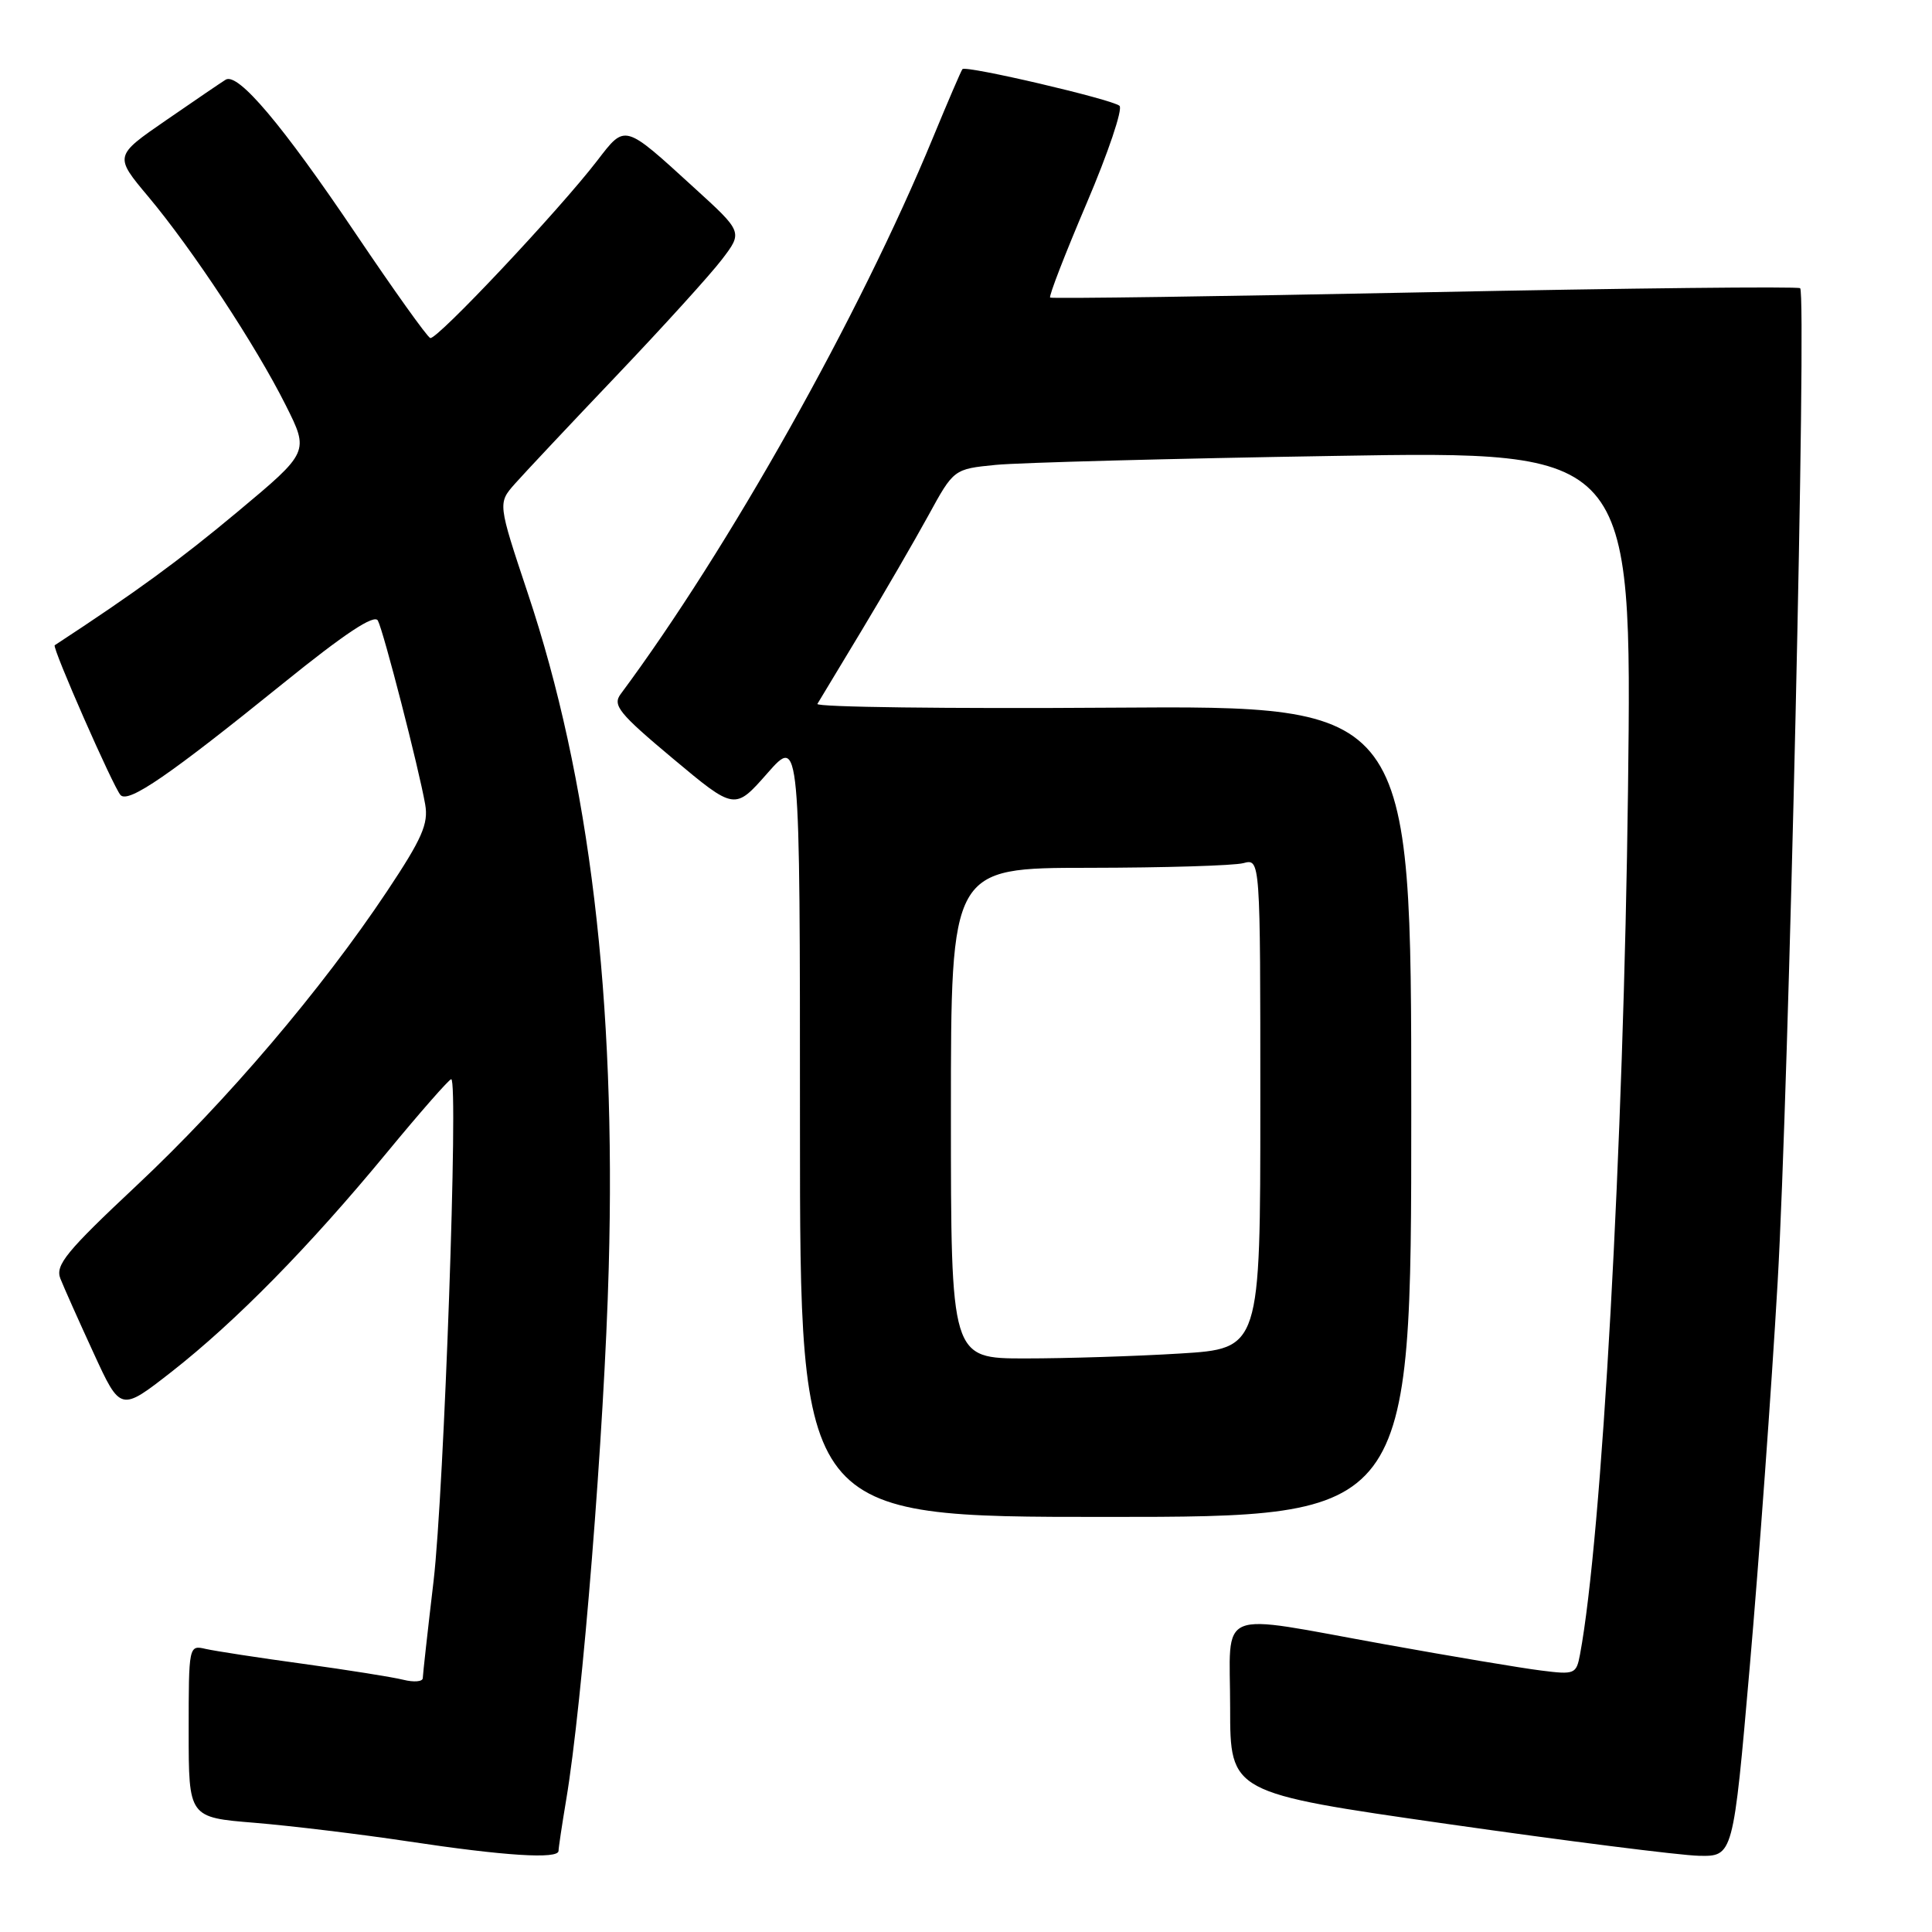 <?xml version="1.0" encoding="UTF-8" standalone="no"?>
<!DOCTYPE svg PUBLIC "-//W3C//DTD SVG 1.1//EN" "http://www.w3.org/Graphics/SVG/1.1/DTD/svg11.dtd" >
<svg xmlns="http://www.w3.org/2000/svg" xmlns:xlink="http://www.w3.org/1999/xlink" version="1.1" viewBox="0 0 256 256">
 <g >
 <path fill="currentColor"
d=" M 74.01 245.25 C 74.01 244.84 74.47 241.80 75.02 238.50 C 77.18 225.69 80.08 189.46 80.66 168.00 C 81.64 132.33 78.15 103.19 69.93 78.59 C 65.96 66.67 65.96 66.67 68.23 64.10 C 69.48 62.69 75.53 56.25 81.68 49.79 C 87.84 43.32 94.12 36.40 95.65 34.39 C 98.43 30.75 98.43 30.75 91.96 24.86 C 82.64 16.35 82.88 16.42 79.14 21.28 C 74.06 27.89 57.84 45.12 57.01 44.79 C 56.59 44.63 52.16 38.42 47.16 31.00 C 37.41 16.52 31.53 9.56 29.90 10.56 C 29.35 10.90 25.79 13.32 22.01 15.93 C 15.13 20.67 15.13 20.67 19.67 26.08 C 25.50 33.04 33.90 45.78 37.86 53.69 C 40.97 59.89 40.97 59.89 31.46 67.83 C 23.73 74.28 18.03 78.44 7.25 85.50 C 6.86 85.76 15.06 104.41 15.98 105.36 C 17.04 106.45 22.43 102.74 37.49 90.57 C 45.69 83.94 49.60 81.35 50.07 82.23 C 50.83 83.66 55.51 101.84 56.34 106.59 C 56.79 109.16 55.93 111.12 51.29 118.09 C 42.60 131.13 30.07 145.86 18.10 157.09 C 8.78 165.83 7.30 167.64 8.00 169.42 C 8.45 170.56 10.43 175.00 12.40 179.28 C 15.97 187.05 15.97 187.05 22.72 181.78 C 31.25 175.10 40.97 165.20 51.24 152.75 C 55.66 147.39 59.51 143.00 59.79 143.00 C 60.77 143.00 58.84 197.64 57.45 209.50 C 56.67 216.10 56.03 221.89 56.02 222.36 C 56.01 222.83 54.85 222.93 53.45 222.58 C 52.05 222.23 46.09 221.28 40.20 220.47 C 34.32 219.67 28.49 218.77 27.25 218.49 C 25.02 217.97 25.00 218.05 25.00 229.39 C 25.00 240.82 25.00 240.82 33.75 241.53 C 38.56 241.93 47.67 243.03 54.00 243.98 C 66.84 245.92 74.00 246.38 74.01 245.25 Z  M 231.86 220.75 C 233.07 206.86 234.73 184.03 235.54 170.00 C 237.02 144.53 239.41 39.07 238.53 38.19 C 238.27 37.94 215.88 38.18 188.78 38.73 C 161.68 39.28 139.34 39.59 139.15 39.43 C 138.95 39.26 141.13 33.64 143.98 26.95 C 146.84 20.25 148.80 14.43 148.34 14.02 C 147.38 13.17 128.01 8.64 127.53 9.16 C 127.36 9.35 125.60 13.45 123.61 18.27 C 113.91 41.79 96.60 72.64 82.24 91.97 C 81.14 93.45 82.00 94.52 89.17 100.52 C 97.36 107.37 97.36 107.37 101.68 102.46 C 106.00 97.55 106.00 97.55 106.00 149.28 C 106.00 201.00 106.00 201.00 146.50 201.00 C 187.00 201.00 187.00 201.00 187.00 147.25 C 187.00 93.50 187.00 93.50 147.43 93.77 C 125.66 93.92 108.06 93.70 108.31 93.27 C 108.57 92.85 111.21 88.45 114.20 83.50 C 117.18 78.55 121.14 71.72 123.00 68.33 C 126.38 62.15 126.38 62.15 131.94 61.60 C 135.00 61.30 155.22 60.76 176.88 60.41 C 216.26 59.75 216.26 59.75 215.72 104.63 C 215.14 151.76 212.26 203.72 209.36 219.22 C 208.87 221.83 208.66 221.92 204.18 221.35 C 201.60 221.03 192.30 219.47 183.50 217.88 C 160.74 213.78 163.00 212.86 163.00 226.28 C 163.00 237.56 163.00 237.56 191.75 241.68 C 207.56 243.94 222.56 245.84 225.08 245.90 C 229.66 246.00 229.66 246.00 231.86 220.75 Z  M 126.00 147.50 C 126.00 115.00 126.00 115.00 144.25 114.99 C 154.29 114.98 163.51 114.70 164.75 114.37 C 167.00 113.77 167.00 113.77 167.00 146.23 C 167.00 178.70 167.00 178.70 156.34 179.35 C 150.48 179.71 141.26 180.00 135.84 180.00 C 126.00 180.00 126.00 180.00 126.00 147.50 Z "/>
</g>
</svg>